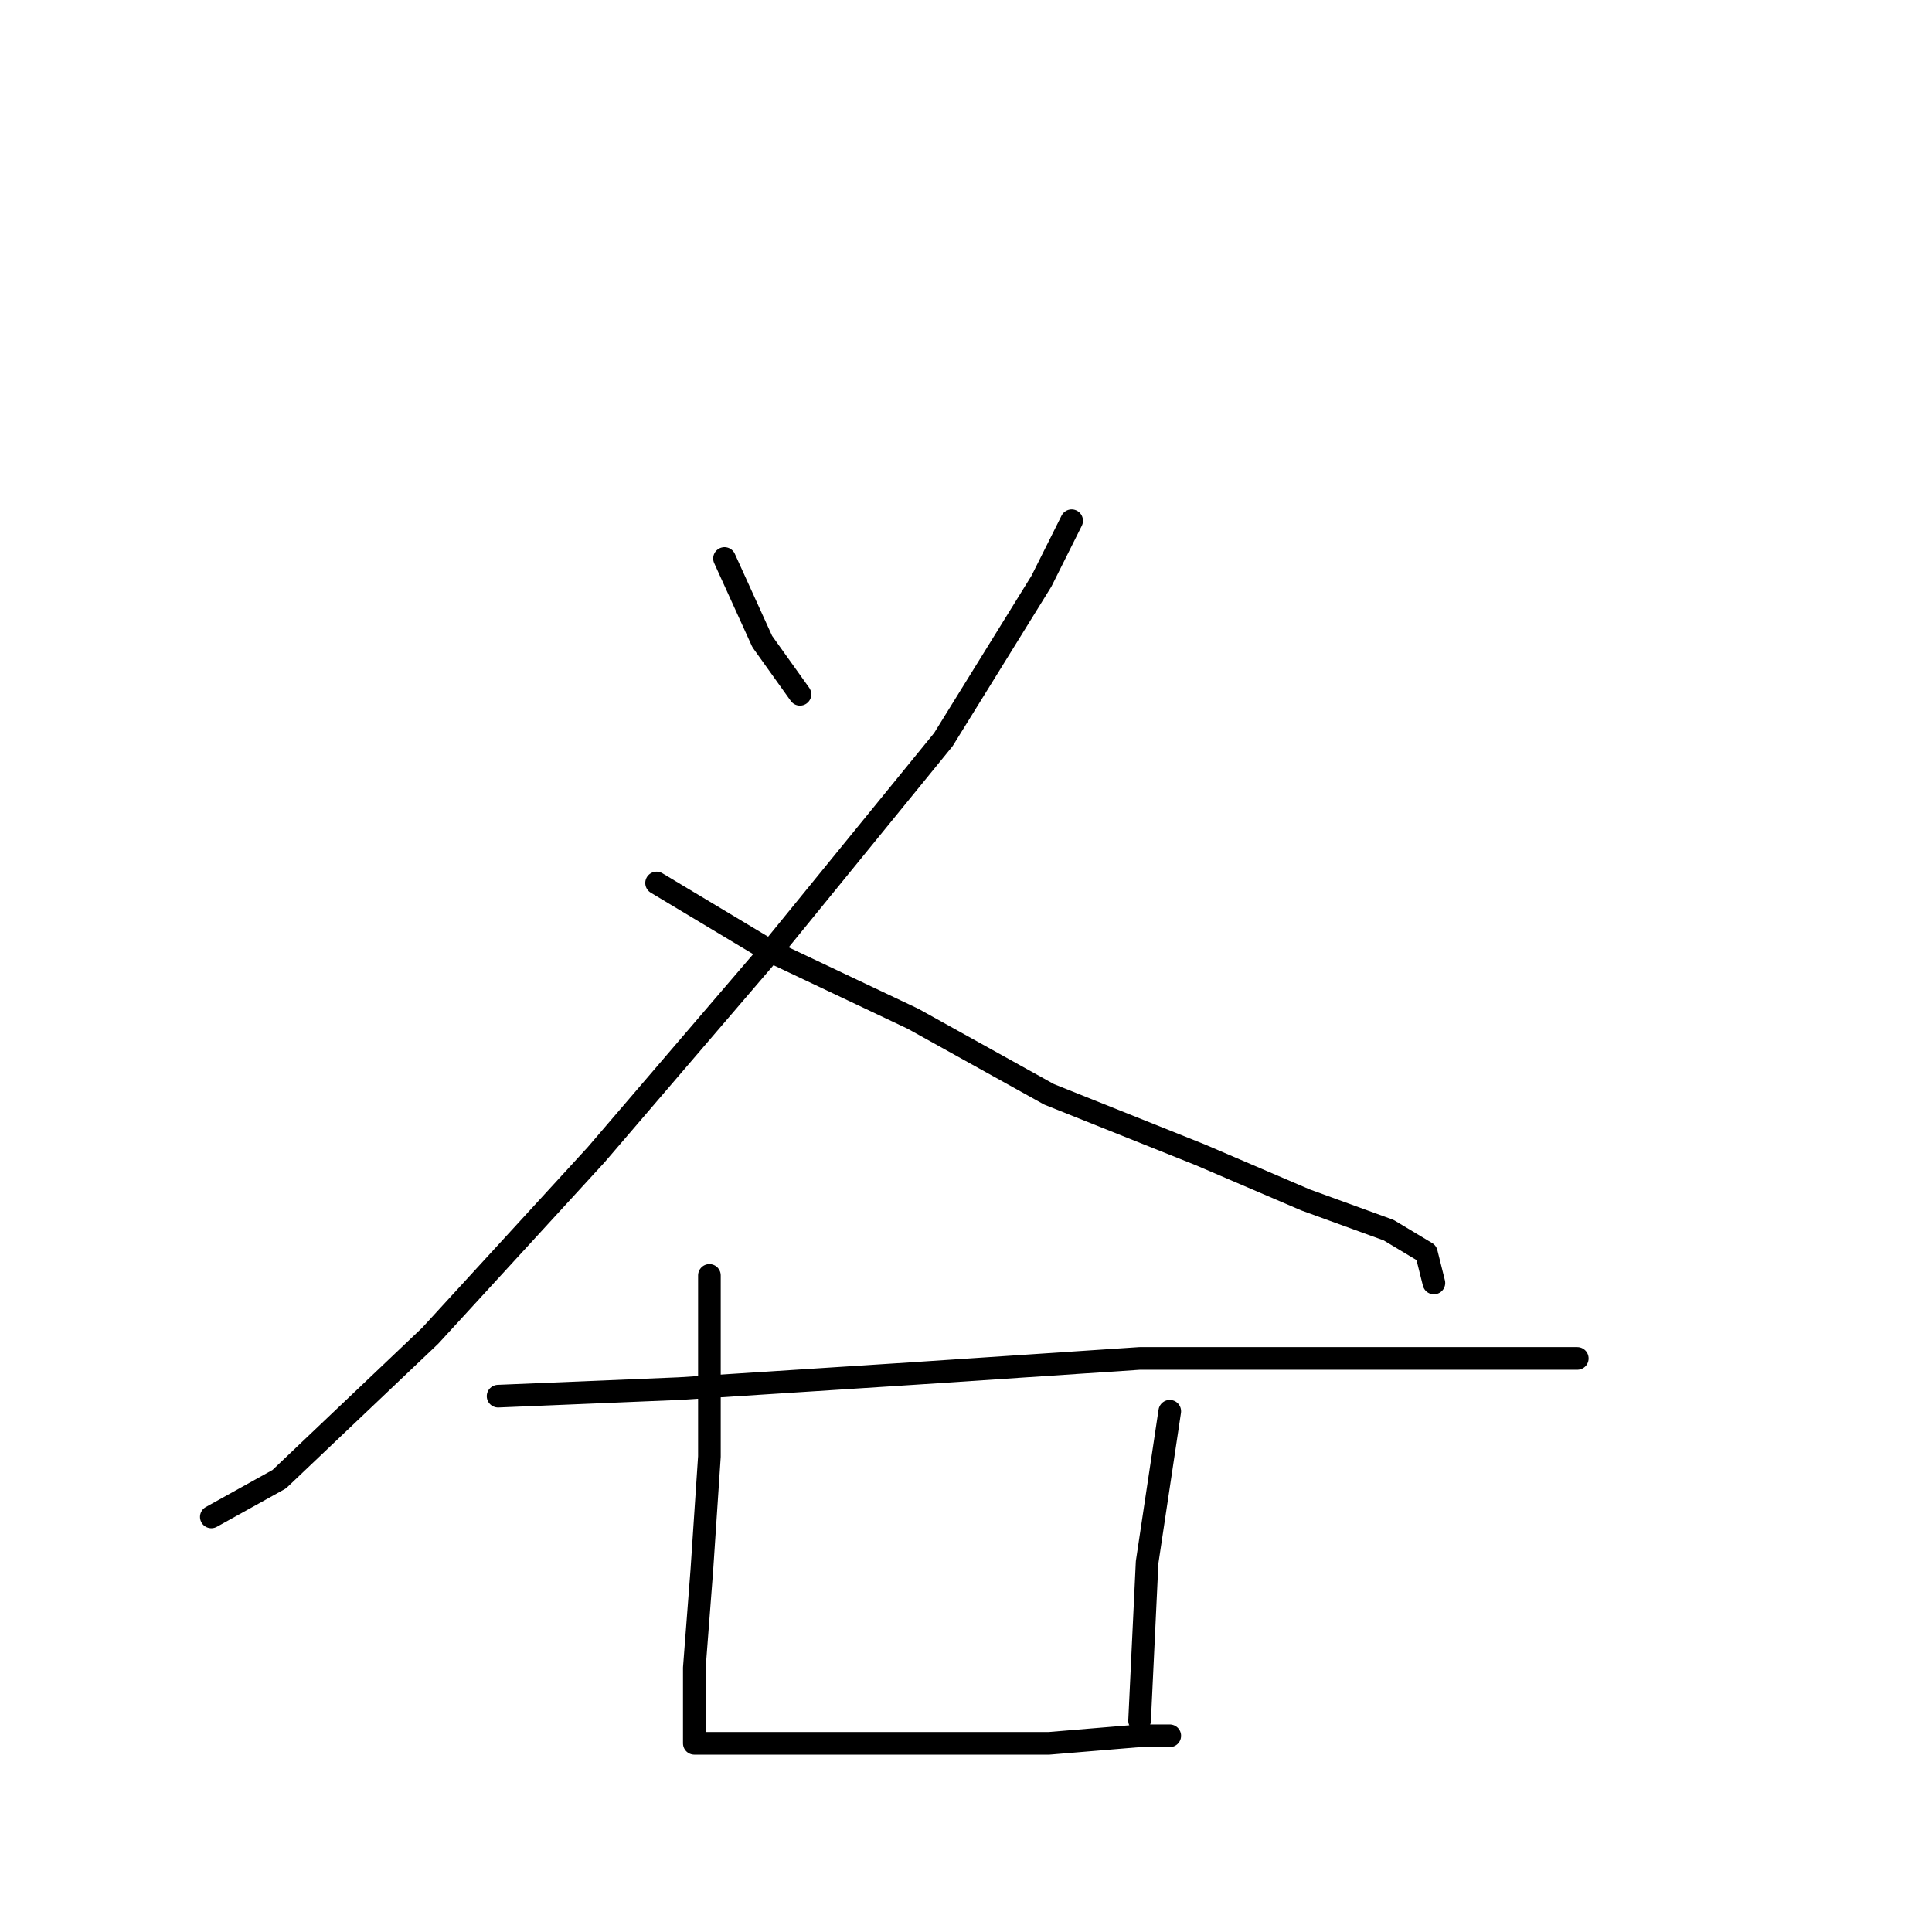 <?xml version="1.0" standalone="no"?>
    <svg width="256" height="256" xmlns="http://www.w3.org/2000/svg" version="1.1">
    <polyline stroke="black" stroke-width="3" stroke-linecap="round" fill="transparent" stroke-linejoin="round" points="96 74 101 85 106 92 106 92 " />
        <polyline stroke="black" stroke-width="3" stroke-linecap="round" fill="transparent" stroke-linejoin="round" points="142 69 138 77 125 98 103 125 79 153 57 177 37 196 28 201 28 201 " />
        <polyline stroke="black" stroke-width="3" stroke-linecap="round" fill="transparent" stroke-linejoin="round" points="87 117 102 126 121 135 139 145 159 153 173 159 184 163 189 166 190 170 190 170 " />
        <polyline stroke="black" stroke-width="3" stroke-linecap="round" fill="transparent" stroke-linejoin="round" points="66 185 90 184 121 182 151 180 174 180 193 180 205 180 209 180 209 180 " />
        <polyline stroke="black" stroke-width="3" stroke-linecap="round" fill="transparent" stroke-linejoin="round" points="94 169 94 177 94 193 93 208 92 221 92 229 92 230 92 231 94 231 99 231 112 231 126 231 139 231 151 230 155 230 155 230 " />
        <polyline stroke="black" stroke-width="3" stroke-linecap="round" fill="transparent" stroke-linejoin="round" points="155 187 152 207 151 228 151 228 " />
        </svg>